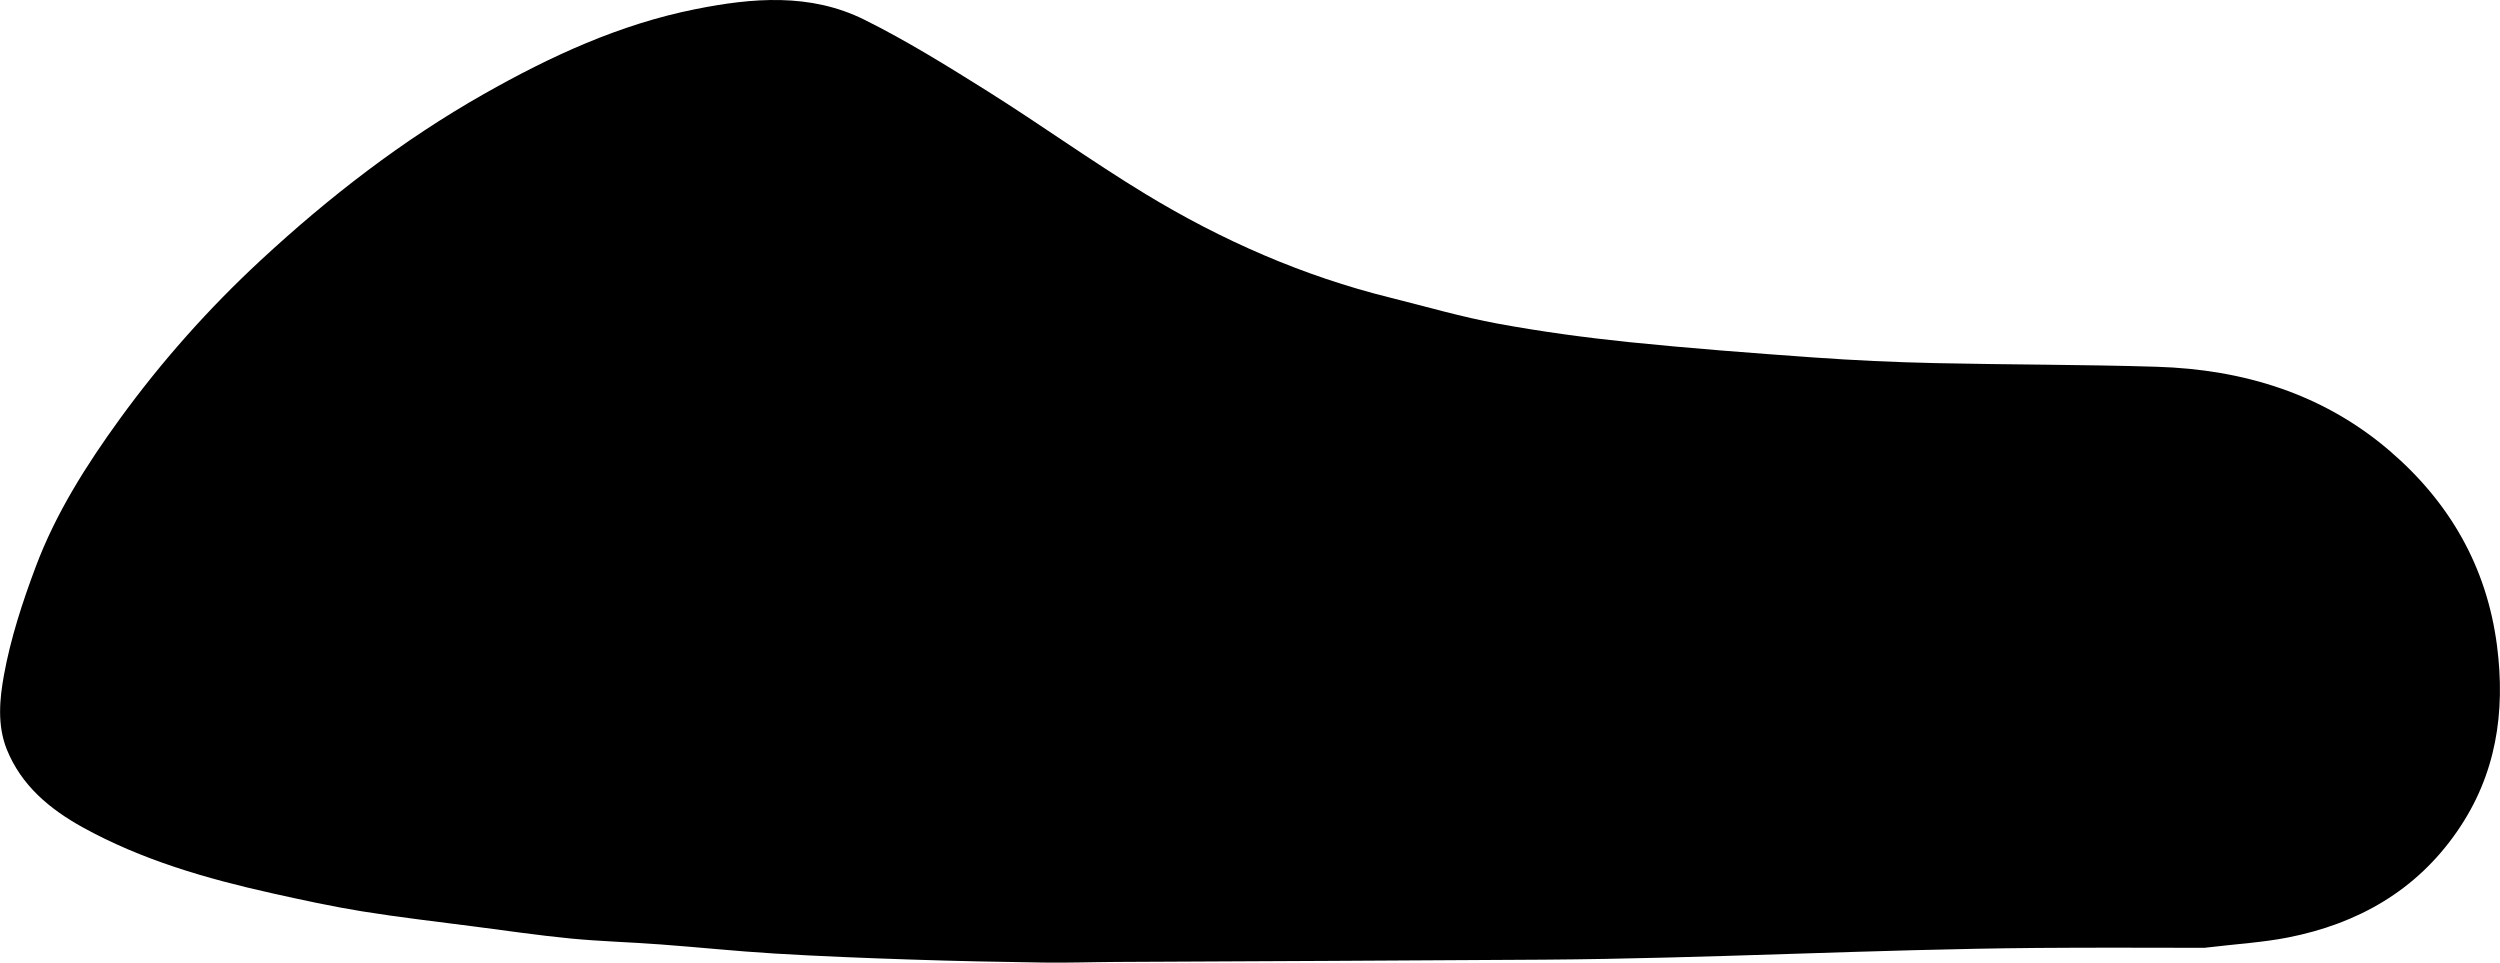 <?xml version="1.0" encoding="UTF-8"?>
<svg id="_레이어_1" data-name="레이어 1" xmlns="http://www.w3.org/2000/svg" viewBox="0 0 198.43 76.42">
  <path d="m175.03,75.23c-4.13,0-8.75-.03-13.37.01-13.03.11-26.04.84-39.07.93-11.32.08-22.65.12-33.97.18-1.94.01-3.88.08-5.82.05-3.51-.05-7.03-.12-10.54-.24-3.62-.12-7.23-.26-10.84-.48-3.01-.18-6.01-.5-9.01-.72-2.38-.18-4.76-.24-7.13-.47-2.55-.25-5.08-.62-7.62-.95-2.99-.39-5.98-.73-8.95-1.21-2.4-.39-4.78-.91-7.16-1.44-5.19-1.16-10.29-2.63-14.98-5.22-2.62-1.45-4.88-3.32-6.04-6.21-.76-1.92-.56-3.99-.22-5.86.53-2.92,1.47-5.8,2.52-8.6,1.59-4.25,4.02-8.08,6.68-11.75,3.31-4.56,7.05-8.76,11.18-12.59,5.43-5.03,11.26-9.54,17.72-13.2,5.29-3,10.77-5.53,16.77-6.73,4.53-.91,9.13-1.3,13.42.83,3.36,1.67,6.58,3.67,9.77,5.67,4.23,2.66,8.29,5.58,12.55,8.17,6.06,3.68,12.51,6.51,19.41,8.22,2.85.71,5.68,1.54,8.57,2.07,3.43.63,6.9,1.1,10.36,1.46,4.88.5,9.78.87,14.67,1.22,3.22.23,6.45.38,9.68.45,5.85.13,11.71.11,17.57.29,6.87.21,13.21,2.14,18.49,6.67,4.72,4.05,7.7,9.15,8.52,15.45.69,5.32-.07,10.28-3.15,14.74-3.25,4.72-7.9,7.35-13.44,8.44-1.99.39-4.03.51-6.56.81Z"/>
</svg>